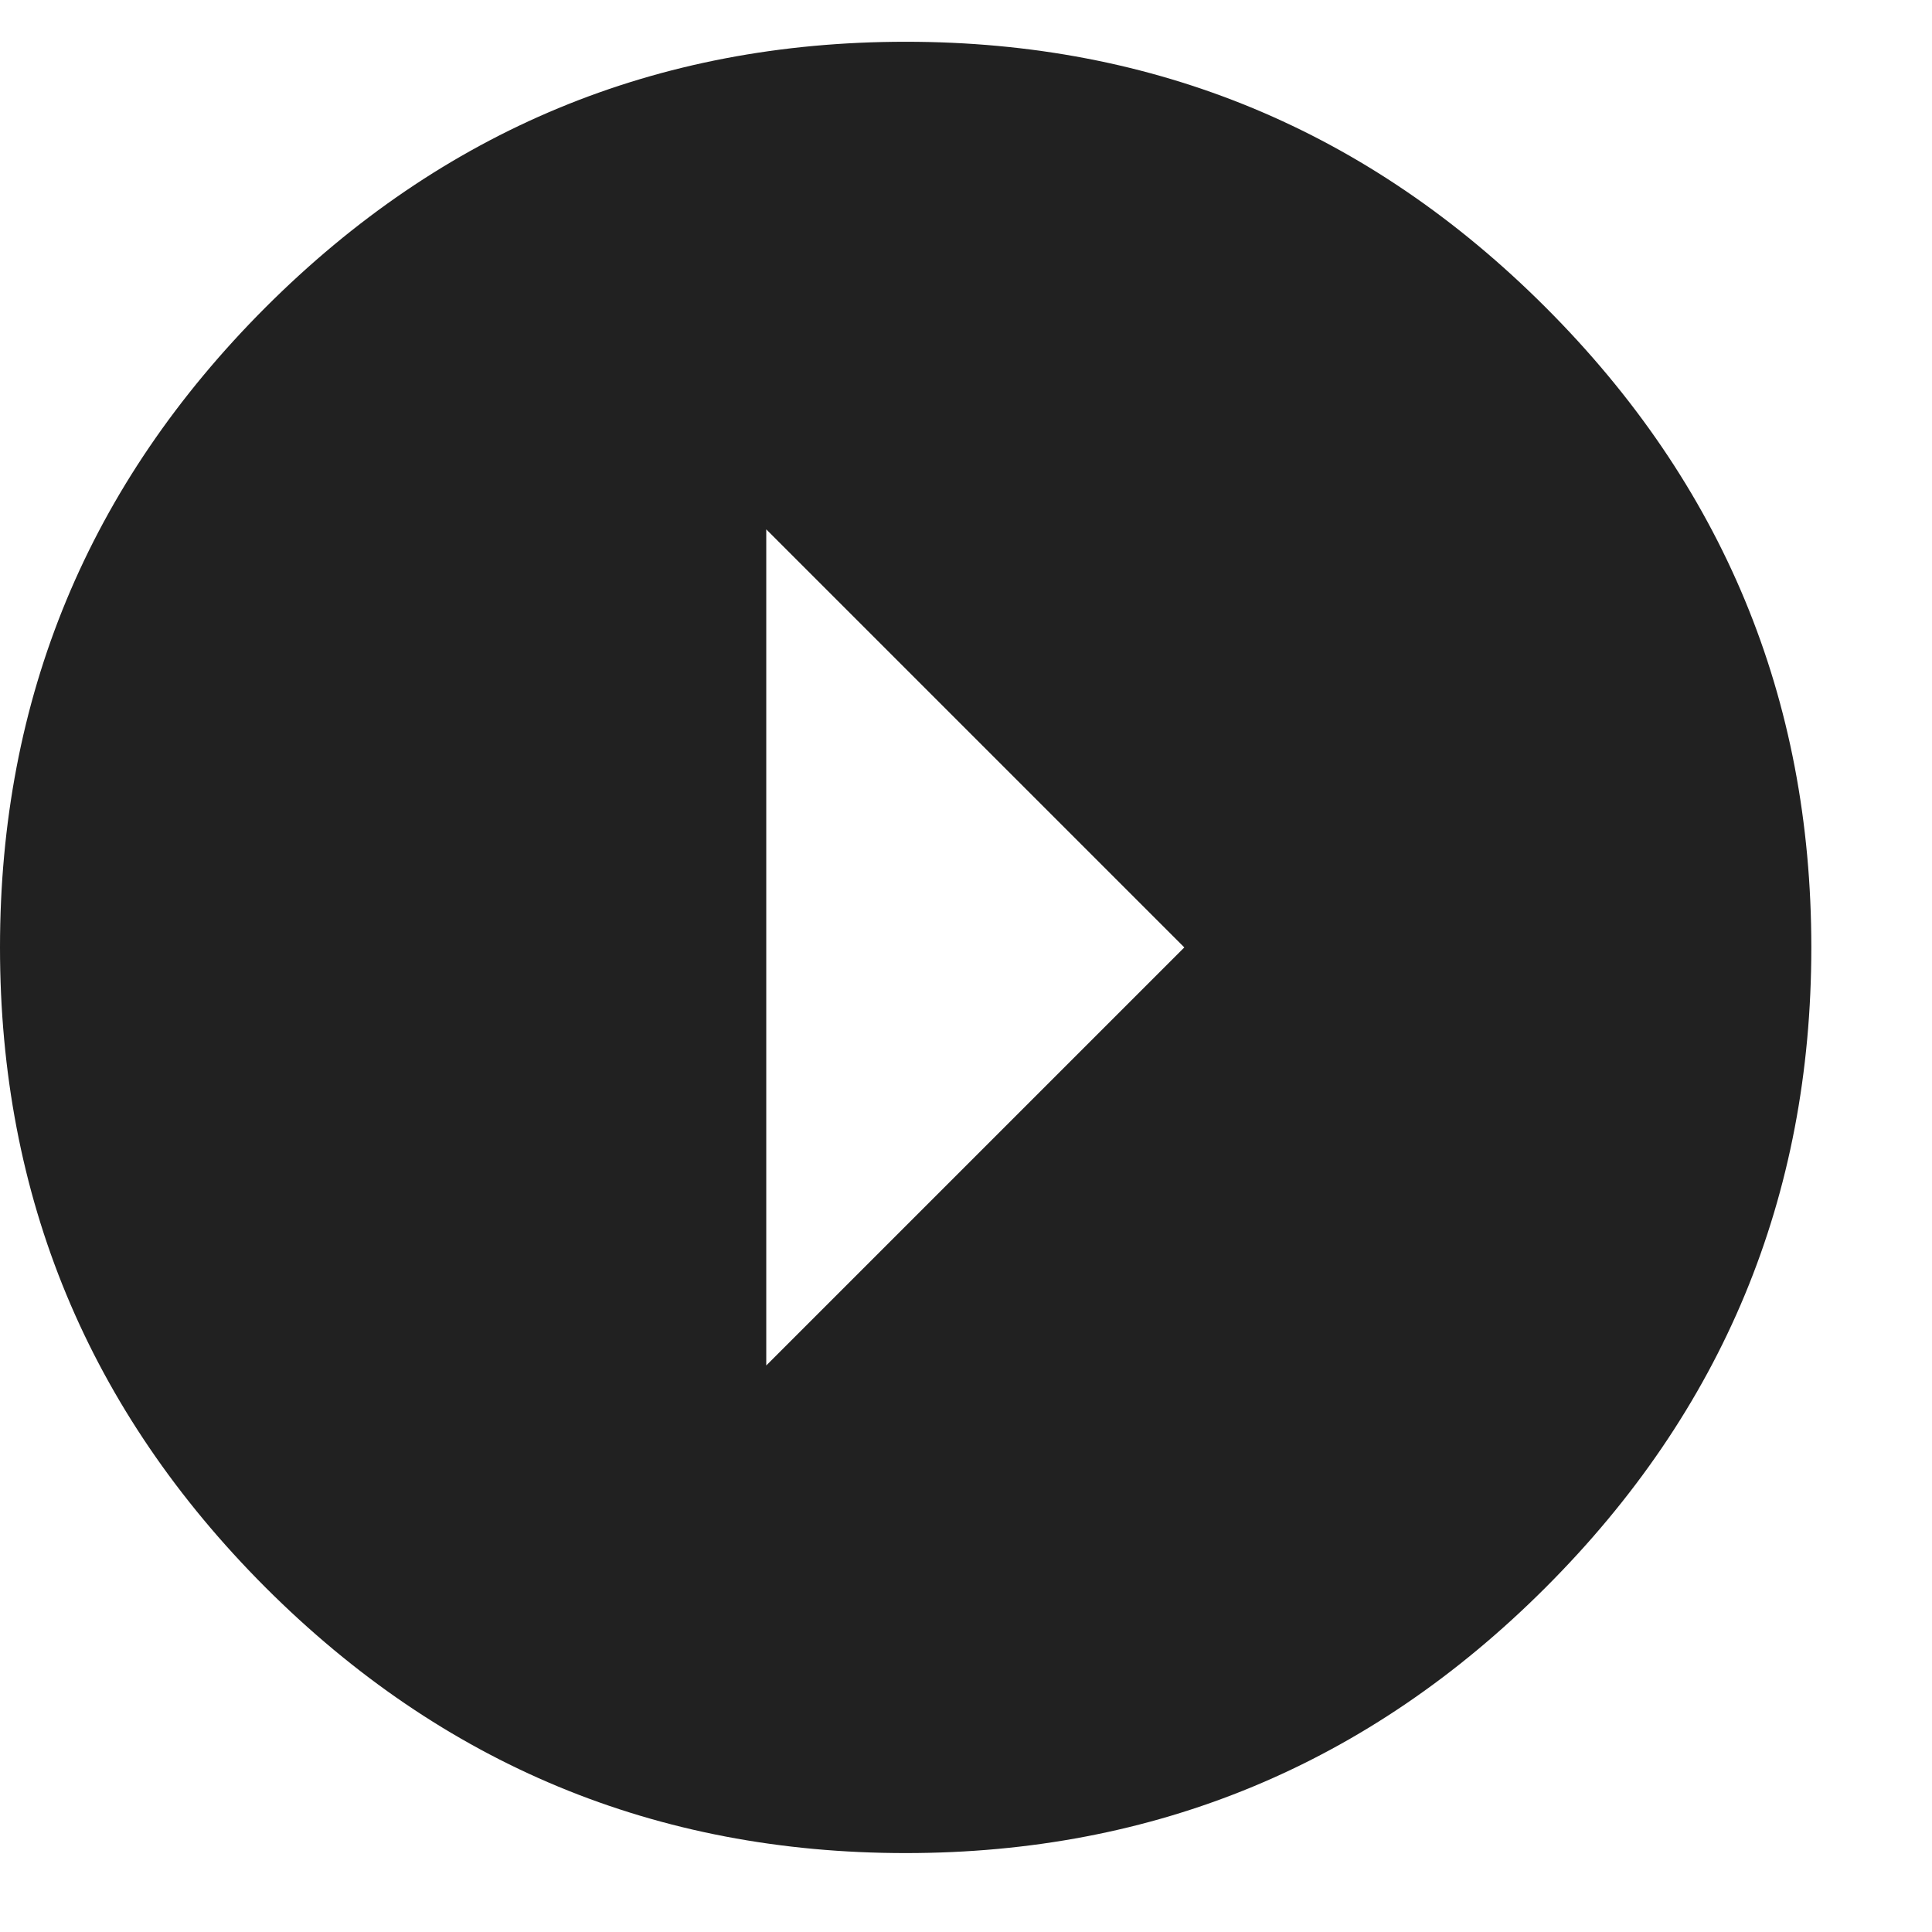 <?xml version="1.0" encoding="UTF-8"?>
<svg width="13px" height="13px" viewBox="0 0 13 13" version="1.1" xmlns="http://www.w3.org/2000/svg" xmlns:xlink="http://www.w3.org/1999/xlink">
    <!-- Generator: Sketch 52.6 (67491) - http://www.bohemiancoding.com/sketch -->
    <title>ion-android-arrow-dropright-circle - Ionicons</title>
    <desc>Created with Sketch.</desc>
    <g id="Page-1" stroke="none" stroke-width="1" fill="none" fill-rule="evenodd">
        <g id="Themes-Copy-3" transform="translate(-1161, -2795)" fill="#212121">
            <path d="M1171.4,2805.682 C1170.209,2806.873 1168.773,2807.469 1167.094,2807.469 C1165.414,2807.469 1163.979,2806.873 1162.787,2805.682 C1161.596,2804.49 1161,2803.055 1161,2801.375 C1161,2799.695 1161.596,2798.26 1162.787,2797.068 C1163.979,2795.877 1165.414,2795.281 1167.094,2795.281 C1168.773,2795.281 1170.209,2795.877 1171.4,2797.068 C1172.592,2798.26 1173.188,2799.695 1173.188,2801.375 C1173.188,2803.055 1172.592,2804.49 1171.4,2805.682 Z M1166.156,2804.188 L1168.969,2801.375 L1166.156,2798.562 L1166.156,2804.188 Z" id="ion-android-arrow-dropright-circle---Ionicons"></path>
        </g>
    </g>
</svg>